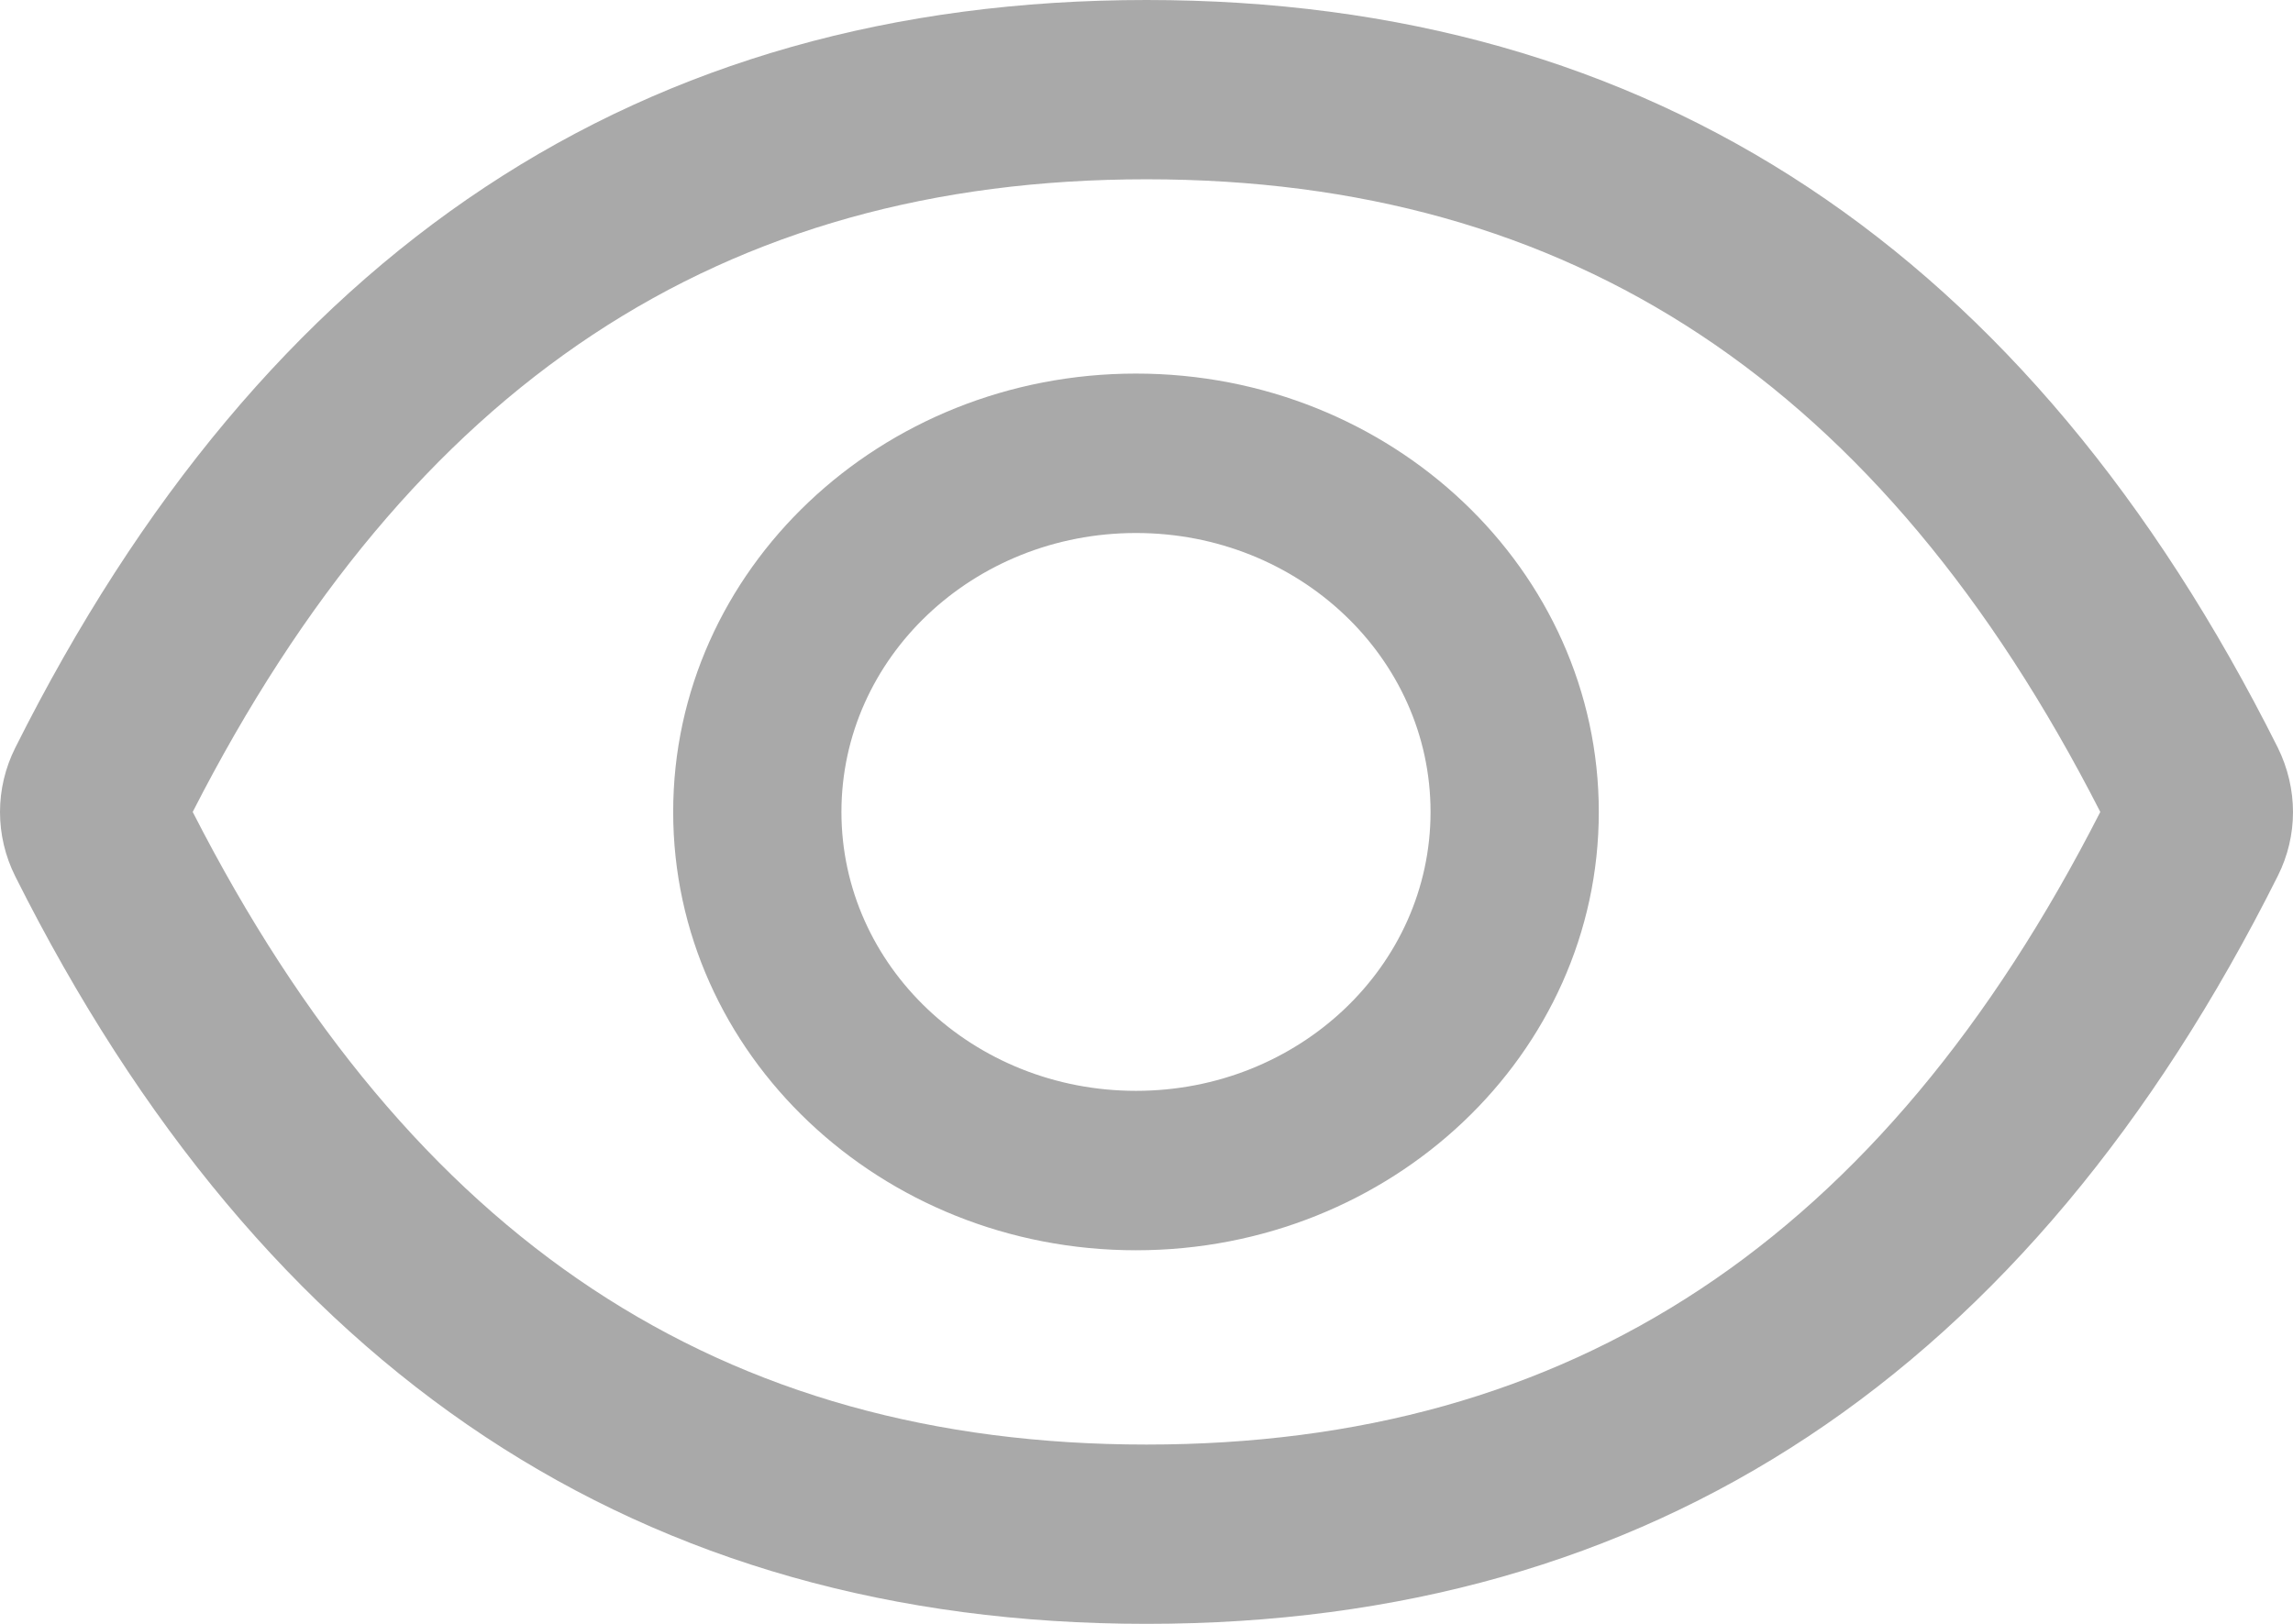 <svg width="24" height="17" viewBox="0 0 24 17" fill="none" xmlns="http://www.w3.org/2000/svg">
<path d="M23.841 7.827C21.232 2.62 17.288 0 12 0C6.71 0 2.768 2.62 0.159 7.83C0.054 8.04 0 8.269 0 8.501C0 8.733 0.054 8.963 0.159 9.173C2.768 14.38 6.713 17 12 17C17.29 17 21.232 14.38 23.841 9.17C24.053 8.748 24.053 8.258 23.841 7.827ZM12 15.123C7.56 15.123 4.31 12.99 2.017 8.5C4.31 4.01 7.56 1.877 12 1.877C16.44 1.877 19.69 4.01 21.983 8.5C19.693 12.99 16.442 15.123 12 15.123ZM11.89 3.911C9.215 3.911 7.046 5.966 7.046 8.5C7.046 11.034 9.215 13.089 11.89 13.089C14.565 13.089 16.734 11.034 16.734 8.5C16.734 5.966 14.565 3.911 11.89 3.911ZM11.89 11.42C10.186 11.42 8.807 10.114 8.807 8.5C8.807 6.886 10.186 5.58 11.89 5.58C13.594 5.58 14.973 6.886 14.973 8.5C14.973 10.114 13.594 11.42 11.89 11.42Z" fill="#A9A9A9"/>
</svg>
